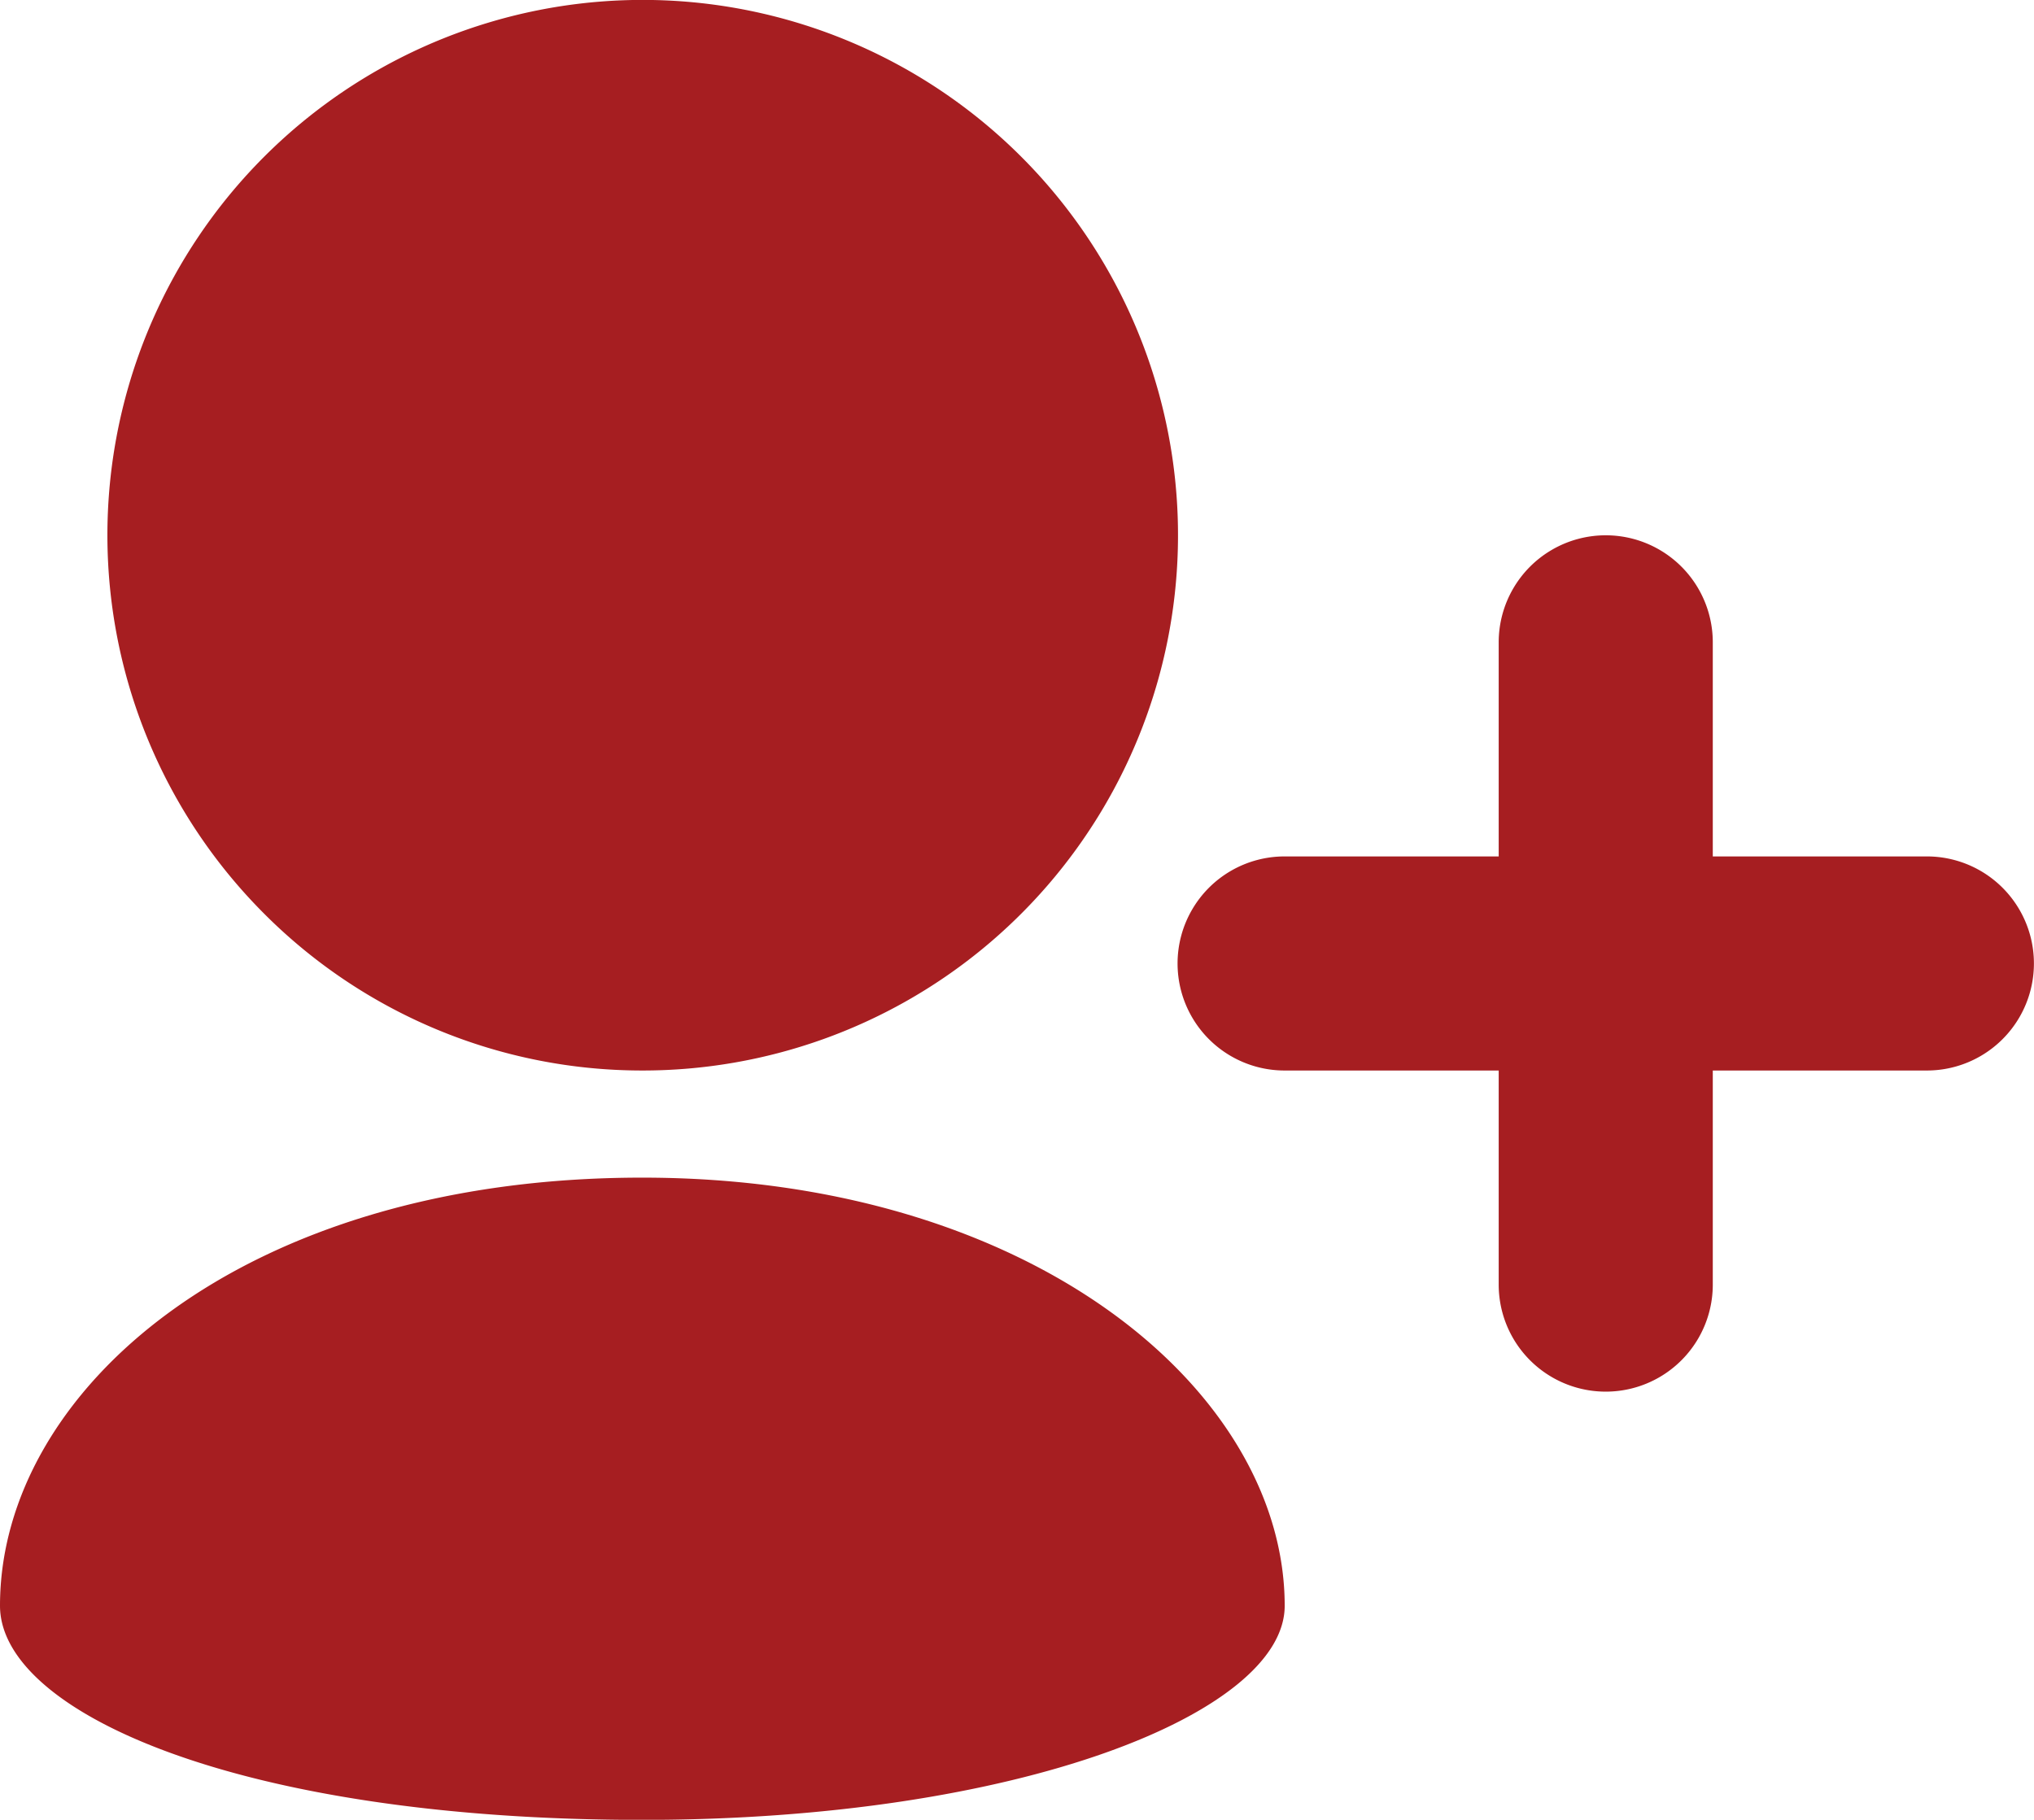 <svg xmlns="http://www.w3.org/2000/svg" width="24.588" height="21.999" viewBox="0 0 24.588 21.999">
  <path id="add-user" d="M10.765,16.941a6.471,6.471,0,1,0-4.576-1.9,6.451,6.451,0,0,0,4.576,1.9Zm0,9.059c4.553,0,7.765-1.294,7.765-2.588,0-2.588-3.046-5.176-7.765-5.176C5.912,18.235,3,20.823,3,23.411,3,24.705,5.912,26,10.765,26ZM26.294,14.353H23.705V11.765a1.294,1.294,0,1,0-2.588,0v2.588H18.529a1.294,1.294,0,1,0,0,2.588h2.588v2.588a1.294,1.294,0,0,0,2.588,0V16.941h2.588a1.294,1.294,0,1,0,0-2.588Z" transform="translate(-3 -4)" fill="#a61e21"/>
</svg>
